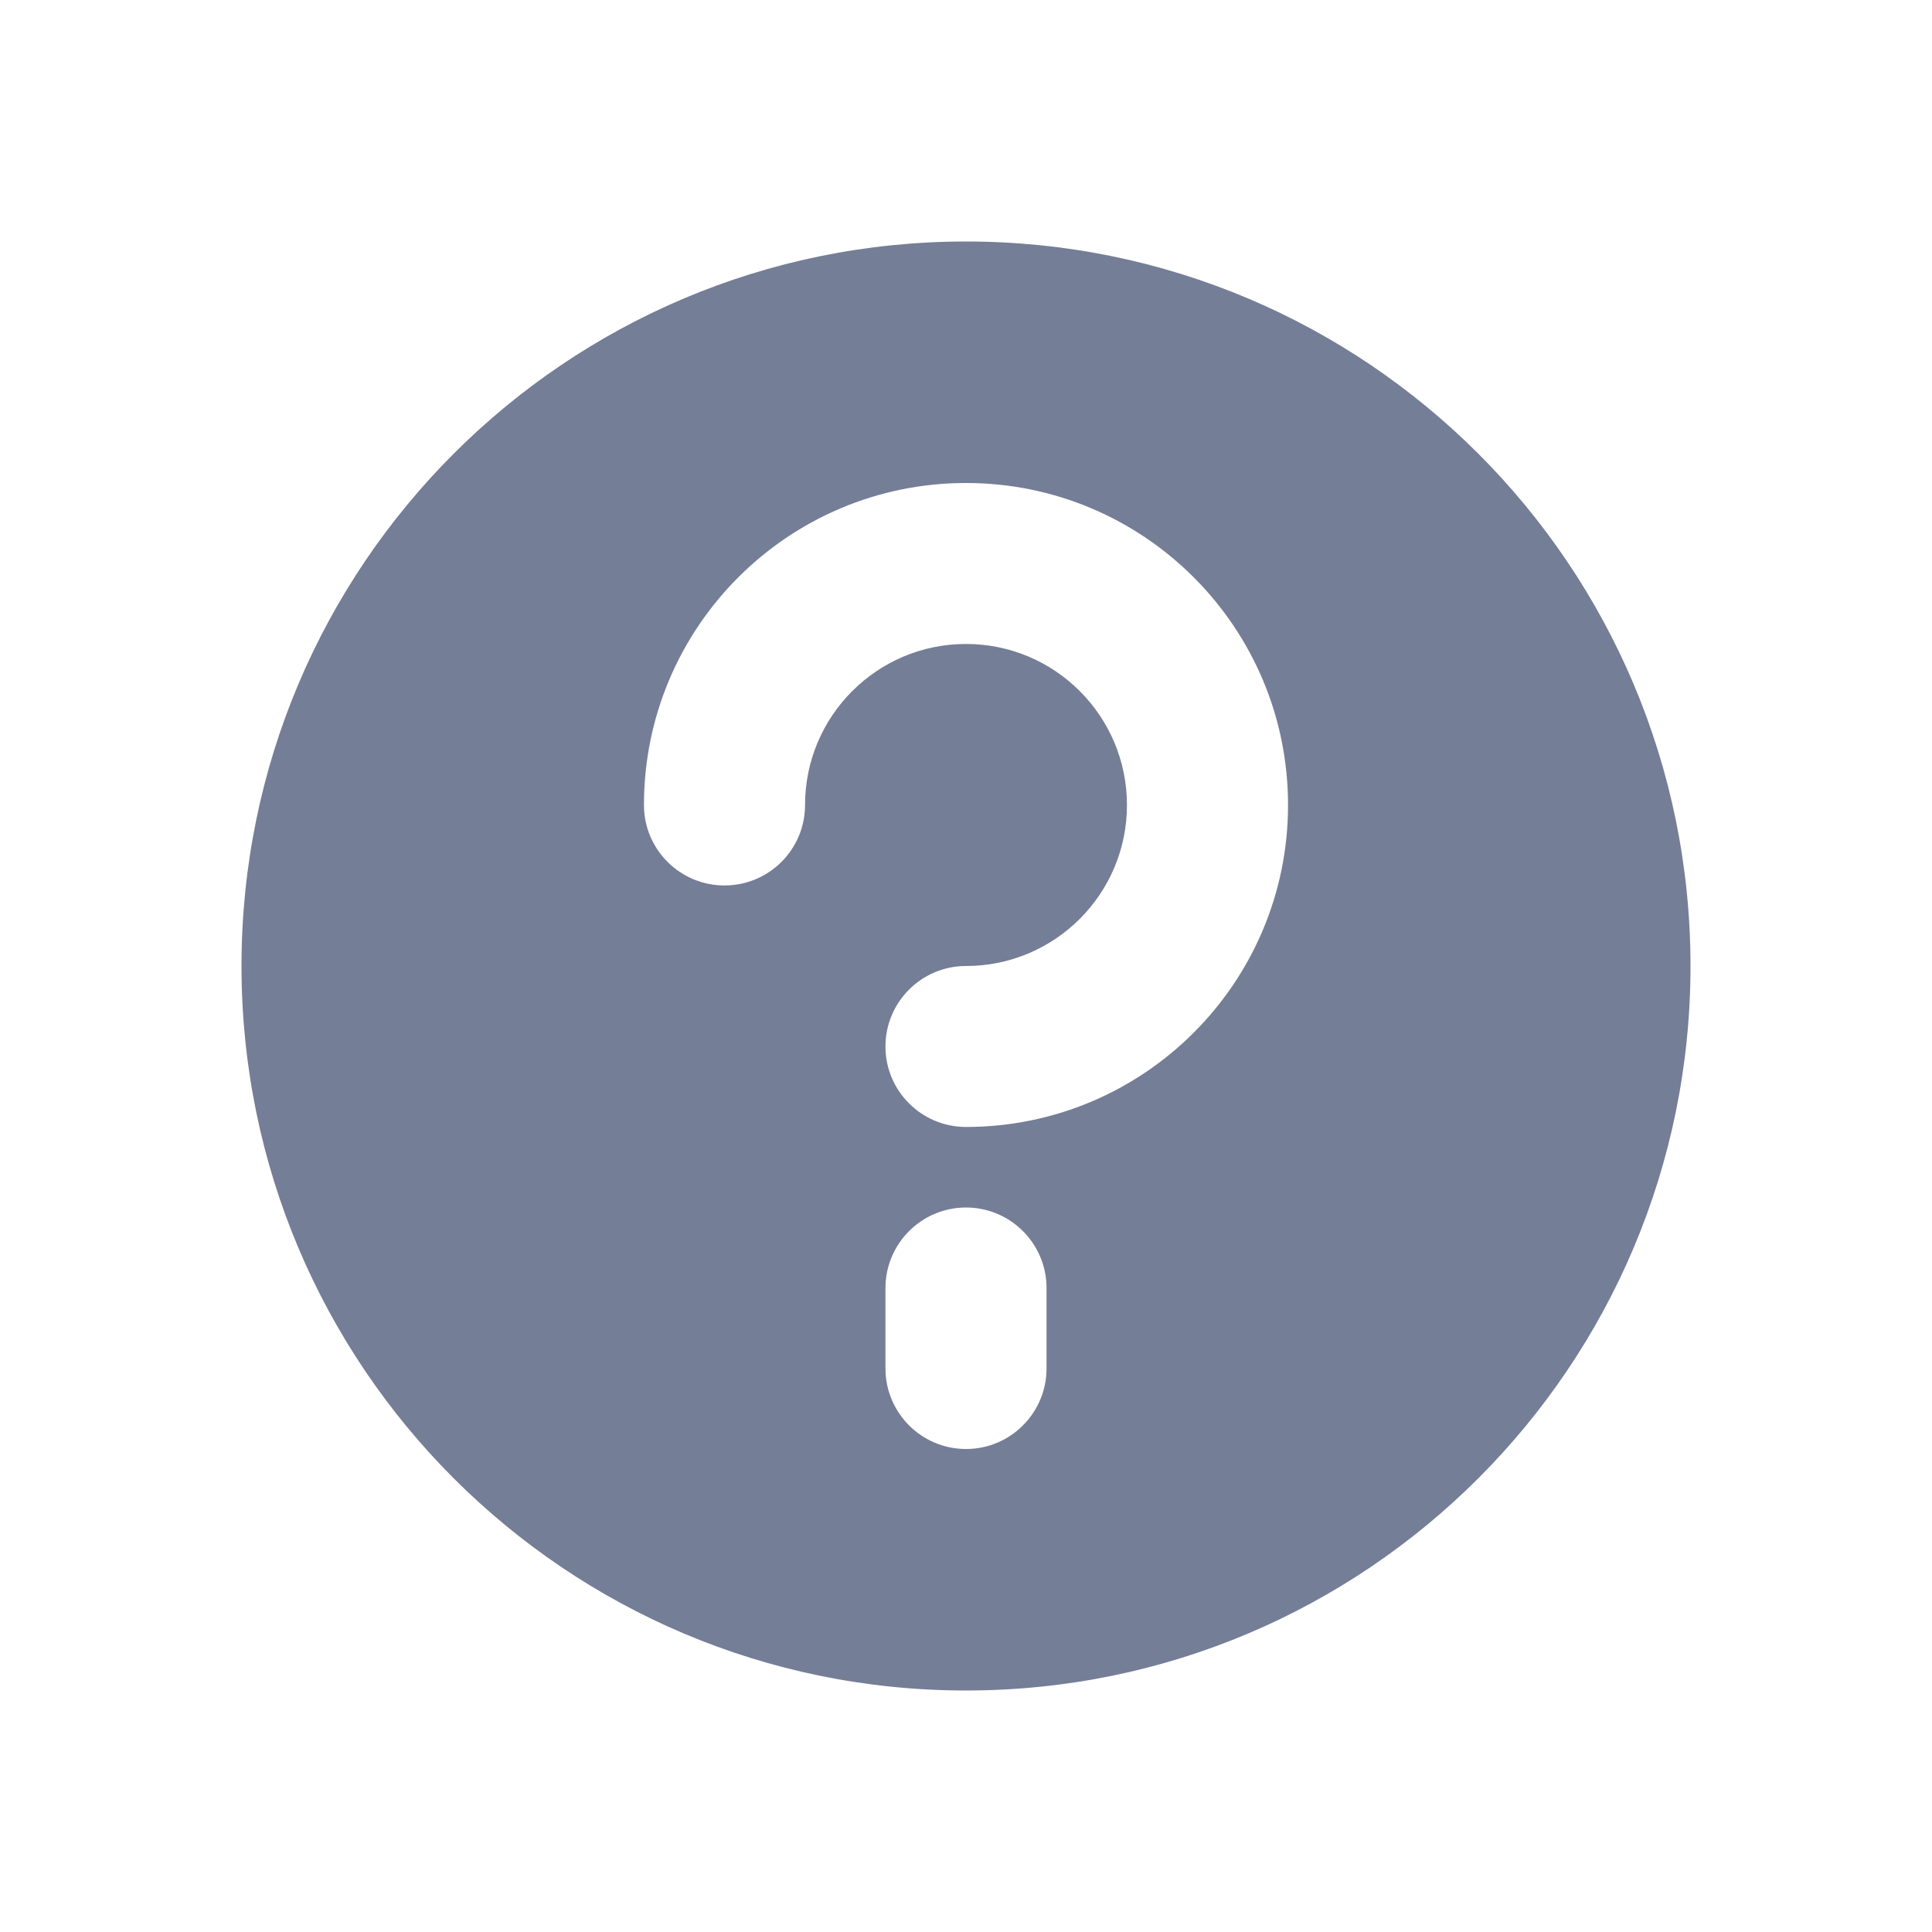 <svg width="16" height="16" viewBox="0 0 16 16" fill="none" xmlns="http://www.w3.org/2000/svg">
<path fill-rule="evenodd" clip-rule="evenodd" d="M14 8C14 11.314 11.314 14 8 14C4.686 14 2 11.314 2 8C2 4.686 4.686 2 8 2C11.314 2 14 4.686 14 8ZM8 10C8.368 10 8.667 10.299 8.667 10.667V11.333C8.667 11.701 8.368 12 8 12C7.632 12 7.333 11.701 7.333 11.333V10.667C7.333 10.299 7.632 10 8 10ZM6.667 6.667C6.667 5.93 7.264 5.333 8 5.333C8.736 5.333 9.333 5.93 9.333 6.667C9.333 7.403 8.736 8 8 8C7.632 8 7.333 8.298 7.333 8.667C7.333 9.035 7.632 9.333 8 9.333C9.473 9.333 10.667 8.139 10.667 6.667C10.667 5.194 9.473 4 8 4C6.527 4 5.333 5.194 5.333 6.667C5.333 7.035 5.632 7.333 6 7.333C6.368 7.333 6.667 7.035 6.667 6.667Z" fill="#757E97"/>
</svg>

